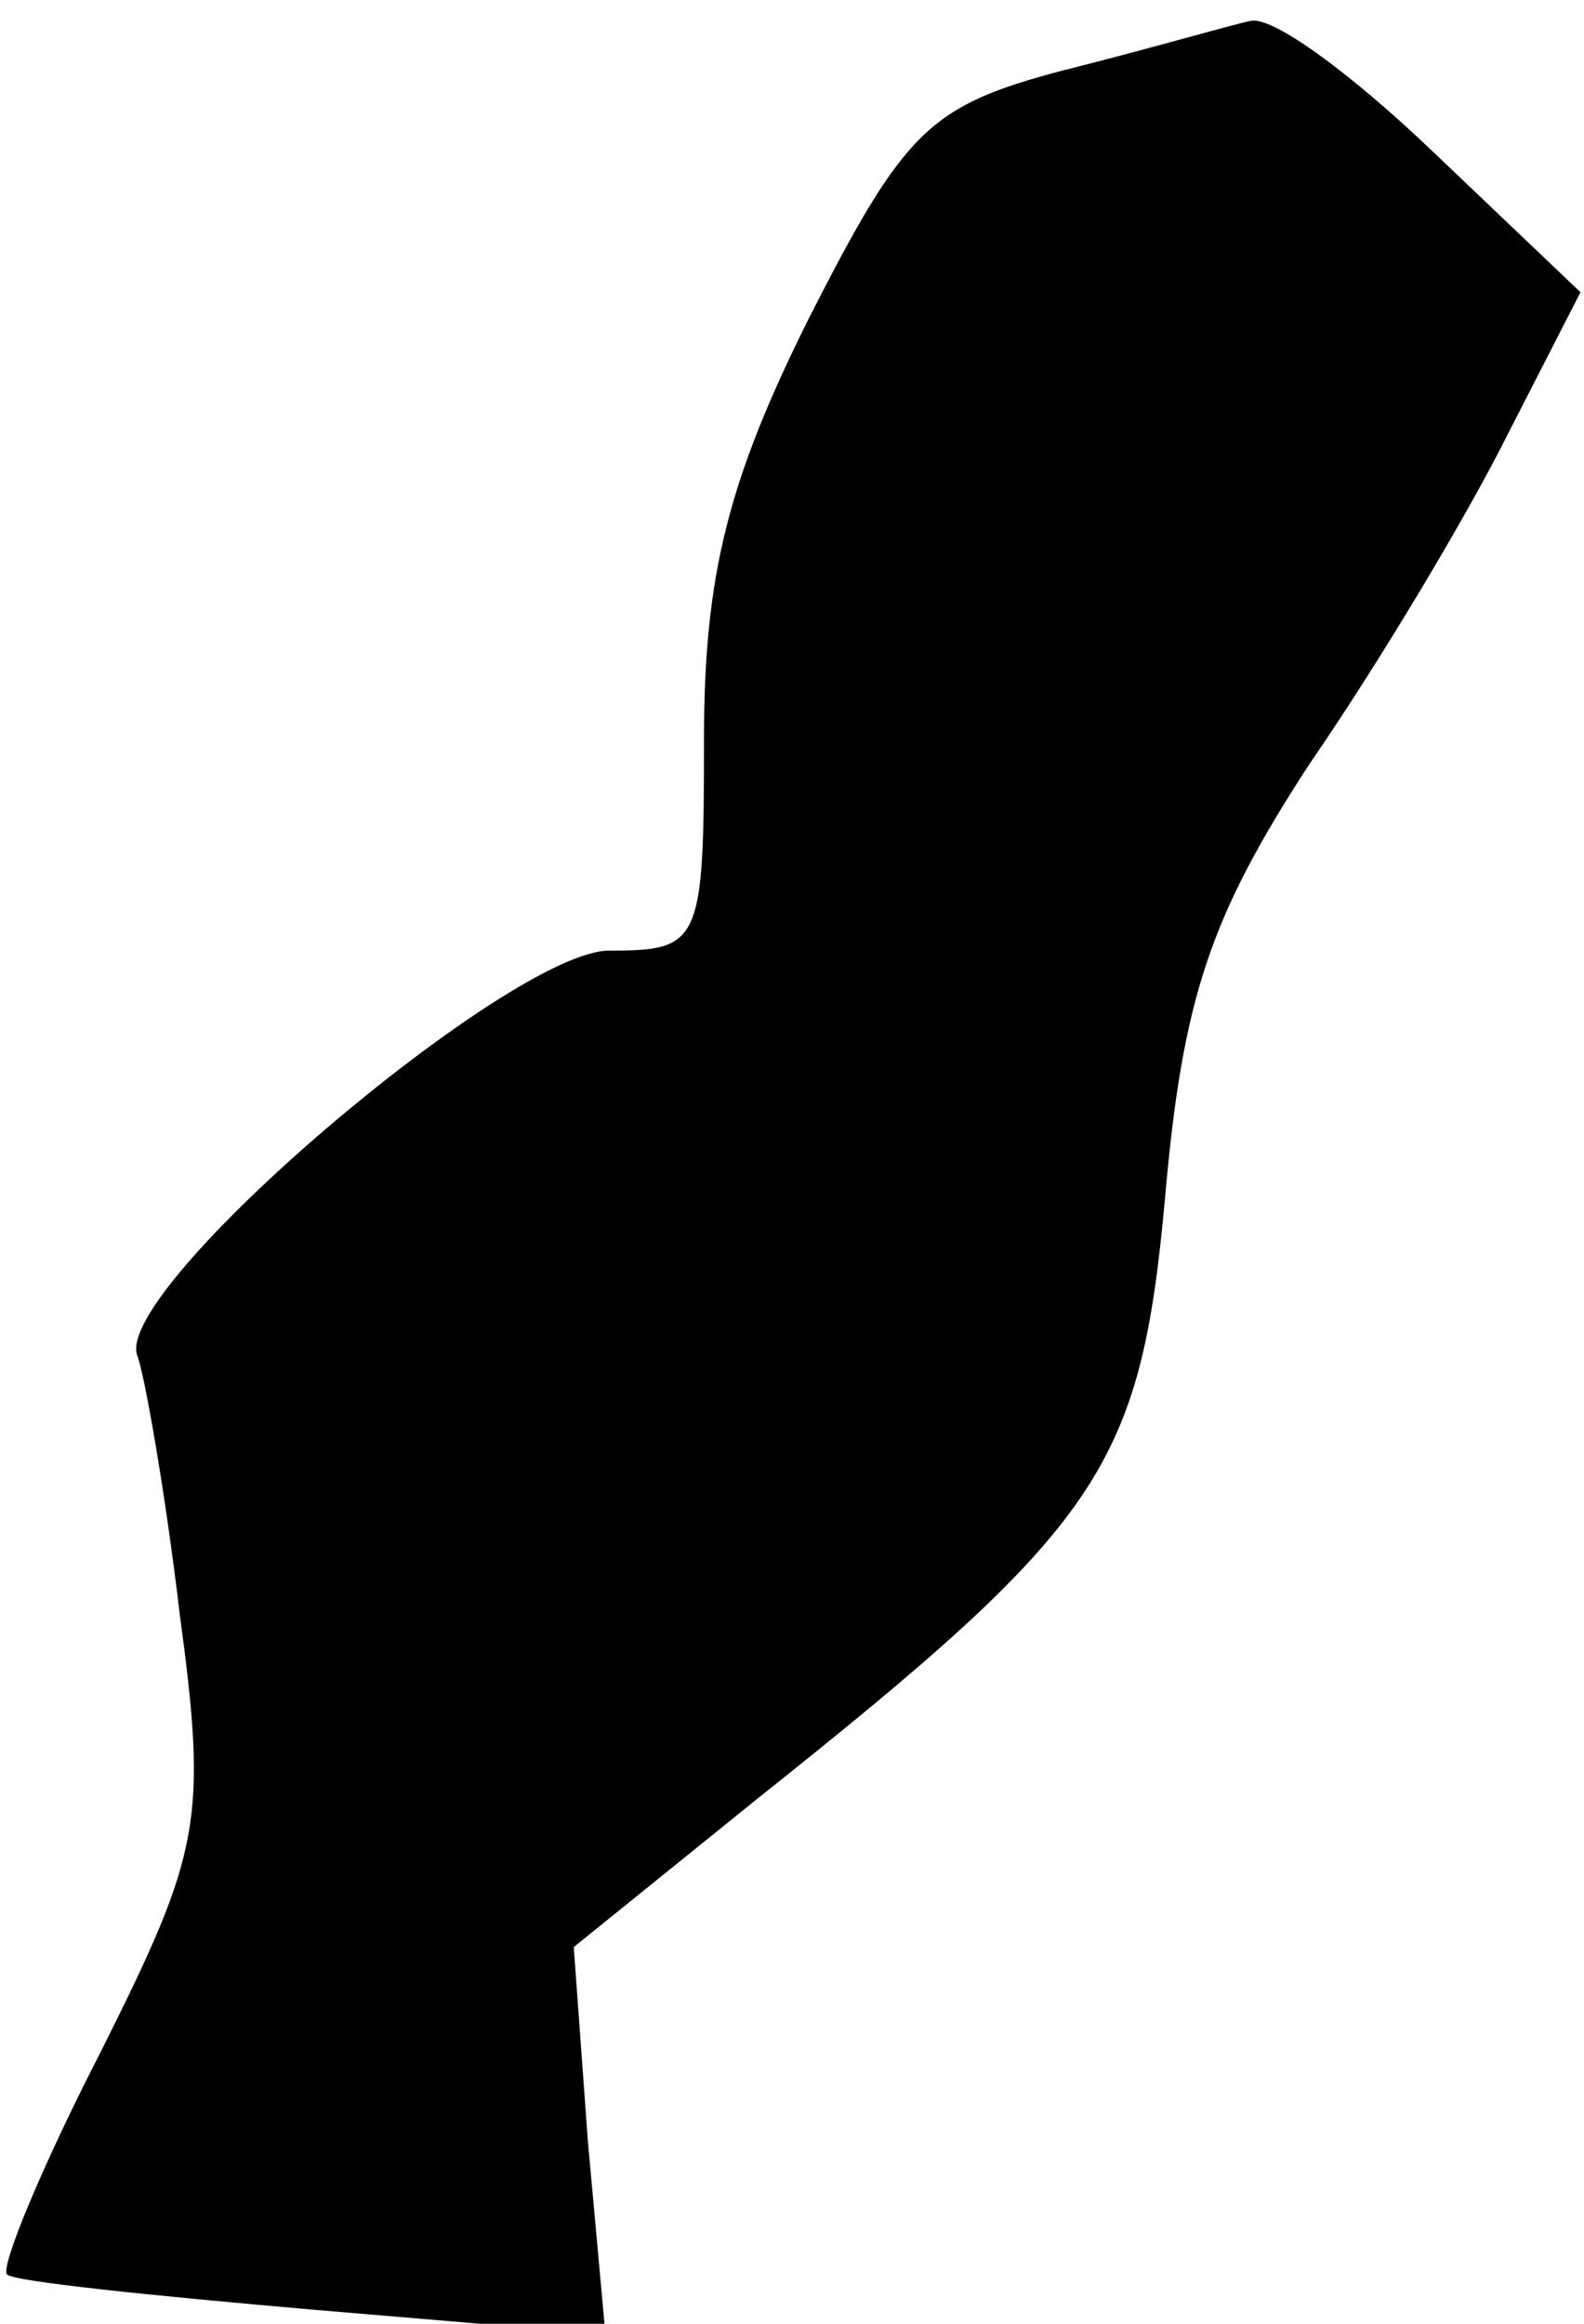 <?xml version="1.0" standalone="no"?>
<!DOCTYPE svg PUBLIC "-//W3C//DTD SVG 20010904//EN"
 "http://www.w3.org/TR/2001/REC-SVG-20010904/DTD/svg10.dtd">
<svg version="1.0" xmlns="http://www.w3.org/2000/svg"
 width="45pt" height="66pt" viewBox="0 0 45 66"
 preserveAspectRatio="xMidYMid meet">
<g transform="translate(0,66) scale(0.1,-0.1)"
fill="#000000" stroke="none">
<path fill="#000000" stroke="none" d="M355 654 c-5 -1 -29 -8 -53 -14 -38
-10 -45 -17 -72 -70 -23 -46 -30 -73 -30 -120 0 -58 -1 -60 -27 -60 -28 0
-141 -96 -134 -115 2 -5 8 -39 12 -73 8 -59 6 -68 -22 -124 -17 -33 -29 -62
-27 -64 2 -2 41 -6 87 -10 l83 -7 -5 55 -4 55 52 42 c98 78 109 94 116 171 5
57 13 80 41 123 20 29 45 71 56 93 l21 41 -42 40 c-23 22 -46 39 -52 37z"/>
</g>
</svg>
